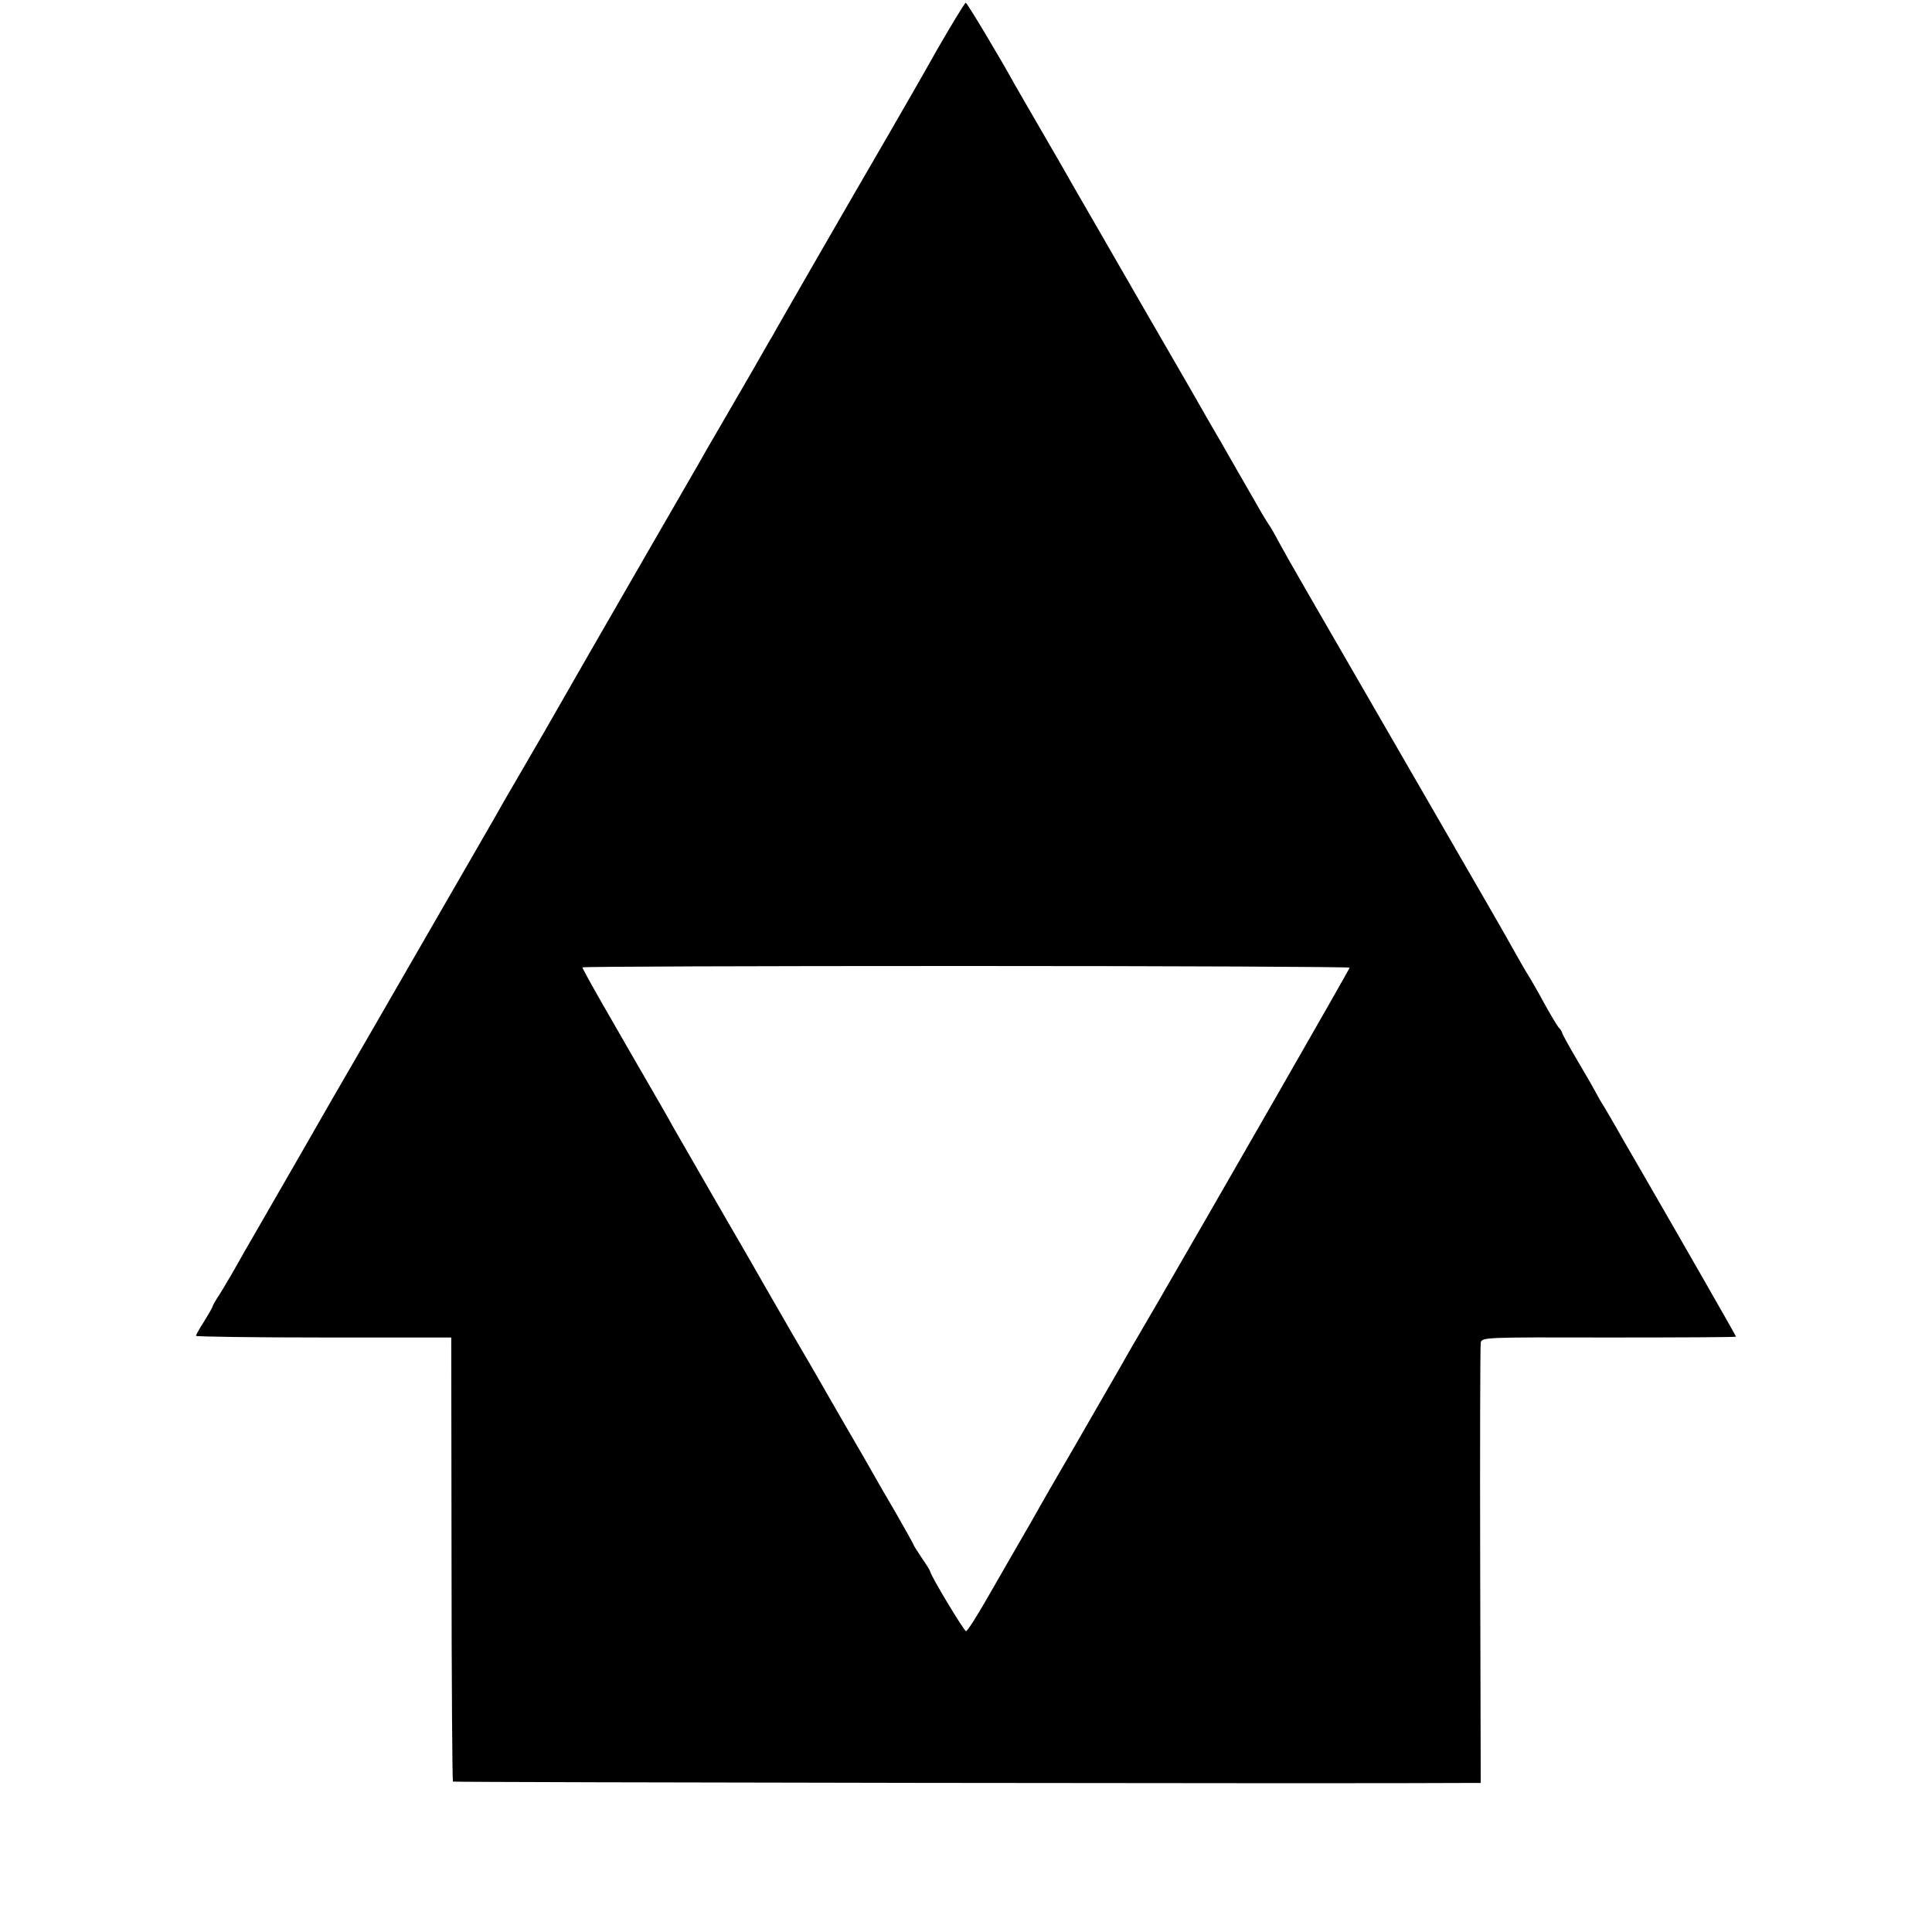 <?xml version="1.0" standalone="no"?>
<!DOCTYPE svg PUBLIC "-//W3C//DTD SVG 20010904//EN"
 "http://www.w3.org/TR/2001/REC-SVG-20010904/DTD/svg10.dtd">
<svg version="1.0" xmlns="http://www.w3.org/2000/svg"
 width="700pt" height="700pt" viewBox="0 0 700 700"
 preserveAspectRatio="xMidYMid meet">
<g transform="translate(0,700) scale(0.1,-0.1)"
fill="#000000" stroke="none">
<path d="M3397 6823 c-52 -93 -134 -235 -182 -318 -48 -82 -157 -271 -243
-420 -85 -148 -163 -283 -172 -300 -10 -16 -42 -73 -72 -125 -30 -52 -81 -140
-113 -195 -32 -55 -66 -113 -75 -130 -17 -30 -55 -95 -202 -350 -95 -164 -339
-589 -365 -635 -11 -19 -52 -89 -90 -155 -39 -66 -81 -140 -95 -165 -14 -25
-126 -218 -248 -430 -122 -212 -274 -475 -338 -585 -63 -110 -165 -288 -227
-395 -62 -107 -122 -212 -133 -232 -12 -20 -32 -55 -46 -77 -15 -22 -26 -43
-26 -45 0 -3 -14 -27 -30 -53 -17 -26 -30 -50 -30 -53 0 -3 208 -6 463 -6
l462 0 1 -802 c0 -441 3 -804 5 -807 4 -3 3317 -8 3669 -5 l55 0 -2 787 c-1
434 0 797 2 808 4 20 12 20 465 19 253 0 460 1 460 3 0 3 -197 347 -345 603
-40 69 -83 143 -95 165 -13 22 -31 54 -41 70 -11 17 -22 37 -26 45 -4 8 -33
59 -65 113 -32 54 -58 101 -58 105 0 3 -6 13 -14 21 -7 9 -30 48 -51 86 -21
39 -48 86 -60 105 -12 19 -35 60 -52 90 -29 53 -87 153 -455 790 -297 514
-361 624 -391 680 -16 30 -33 60 -37 65 -4 6 -17 26 -28 45 -11 19 -52 91 -92
160 -39 69 -82 143 -95 165 -12 22 -122 213 -245 425 -122 212 -232 403 -245
425 -12 22 -64 112 -115 200 -51 88 -98 169 -104 180 -54 98 -172 295 -177
295 -3 0 -49 -75 -102 -167z m1493 -3329 c0 -5 -493 -864 -693 -1209 -45 -77
-91 -156 -102 -175 -11 -20 -58 -102 -105 -183 -47 -81 -89 -155 -95 -165 -5
-9 -35 -60 -65 -112 -30 -52 -62 -107 -70 -122 -8 -15 -38 -67 -66 -115 -28
-49 -81 -141 -118 -205 -37 -65 -71 -118 -76 -118 -7 0 -130 204 -130 217 0 2
-13 24 -30 48 -16 24 -30 46 -30 48 0 2 -29 54 -64 115 -36 61 -76 131 -89
154 -13 24 -57 99 -97 168 -40 69 -81 141 -92 160 -11 19 -54 94 -96 165 -41
72 -84 145 -94 163 -10 18 -86 151 -170 295 -83 144 -160 278 -171 297 -10 19
-45 80 -77 135 -32 55 -67 116 -78 135 -11 19 -54 94 -96 167 -42 73 -76 135
-76 138 0 3 625 5 1390 5 765 0 1390 -3 1390 -6z"/>
</g>
</svg>
